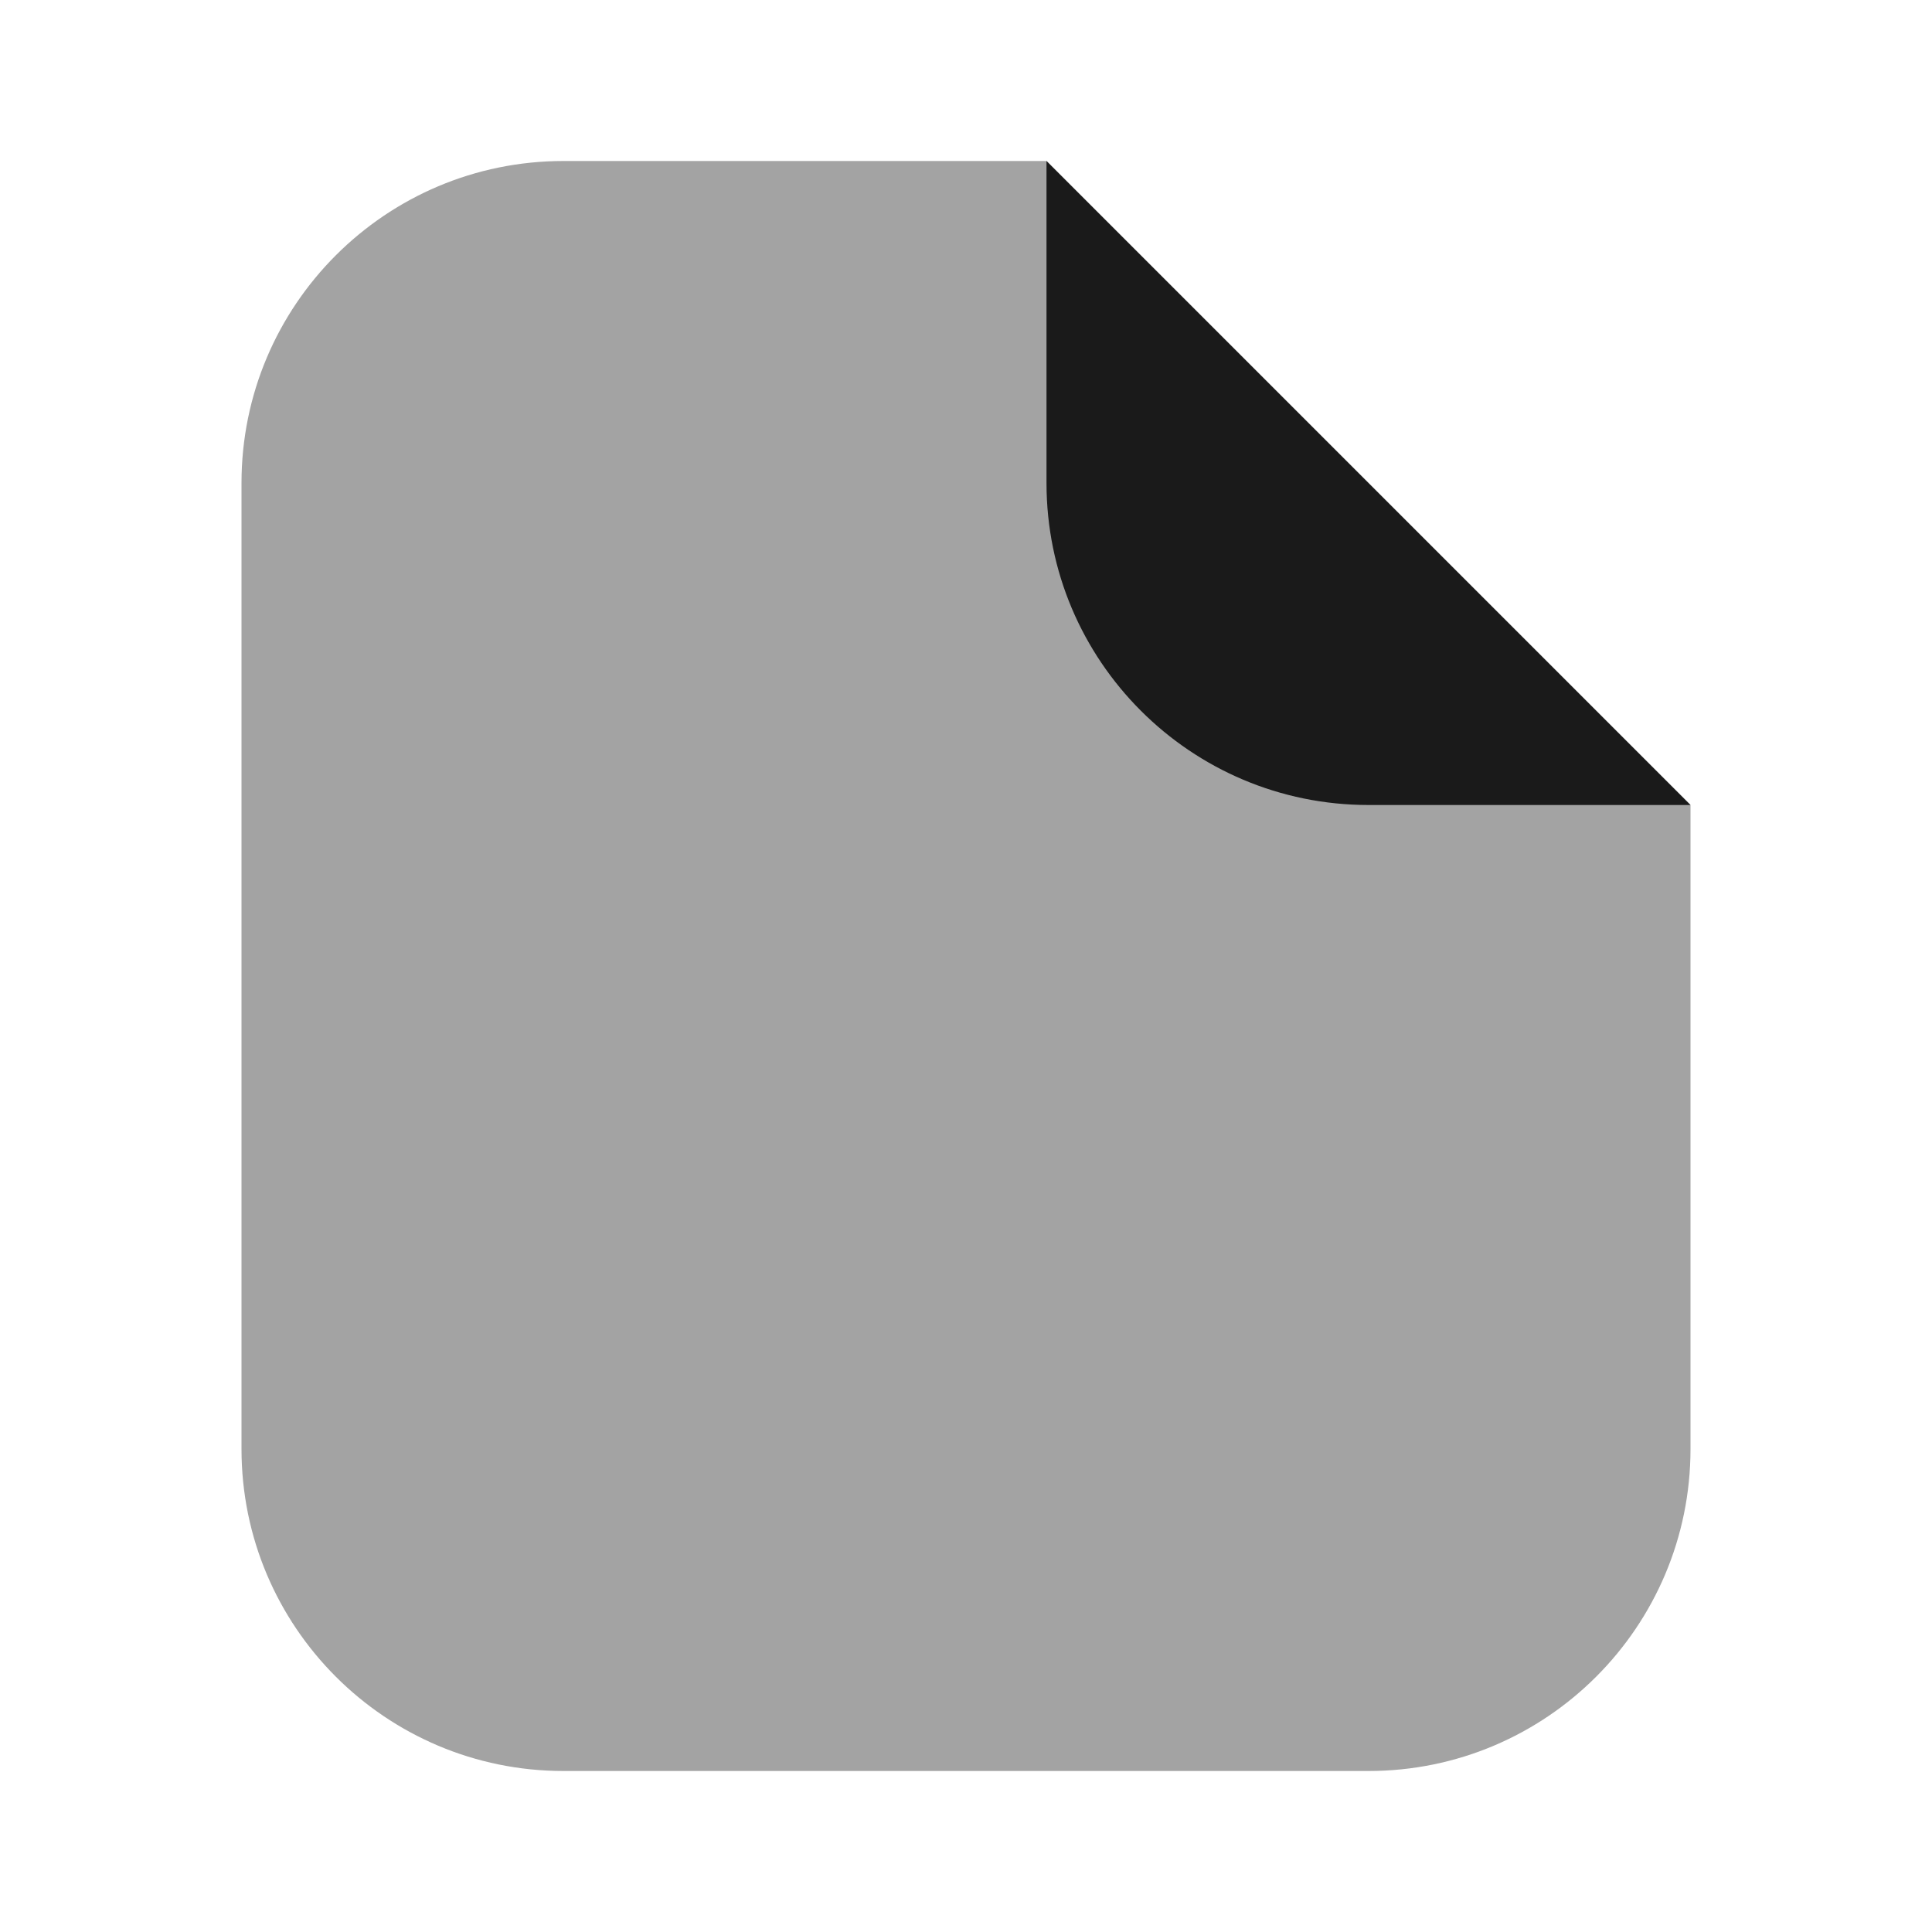 <svg width="24" height="24" viewBox="0 0 24 24" fill="none" xmlns="http://www.w3.org/2000/svg">
<path opacity="0.4" d="M3 18L3 6C3 3.791 4.791 2 7 2L13 2L21 10V18C21 20.209 19.209 22 17 22H7C4.791 22 3 20.209 3 18Z" fill="#1A1A1A"/>
<path d="M13 6L13 2L21 10L17 10C14.791 10 13 8.209 13 6Z" fill="#1A1A1A"/>
</svg>
